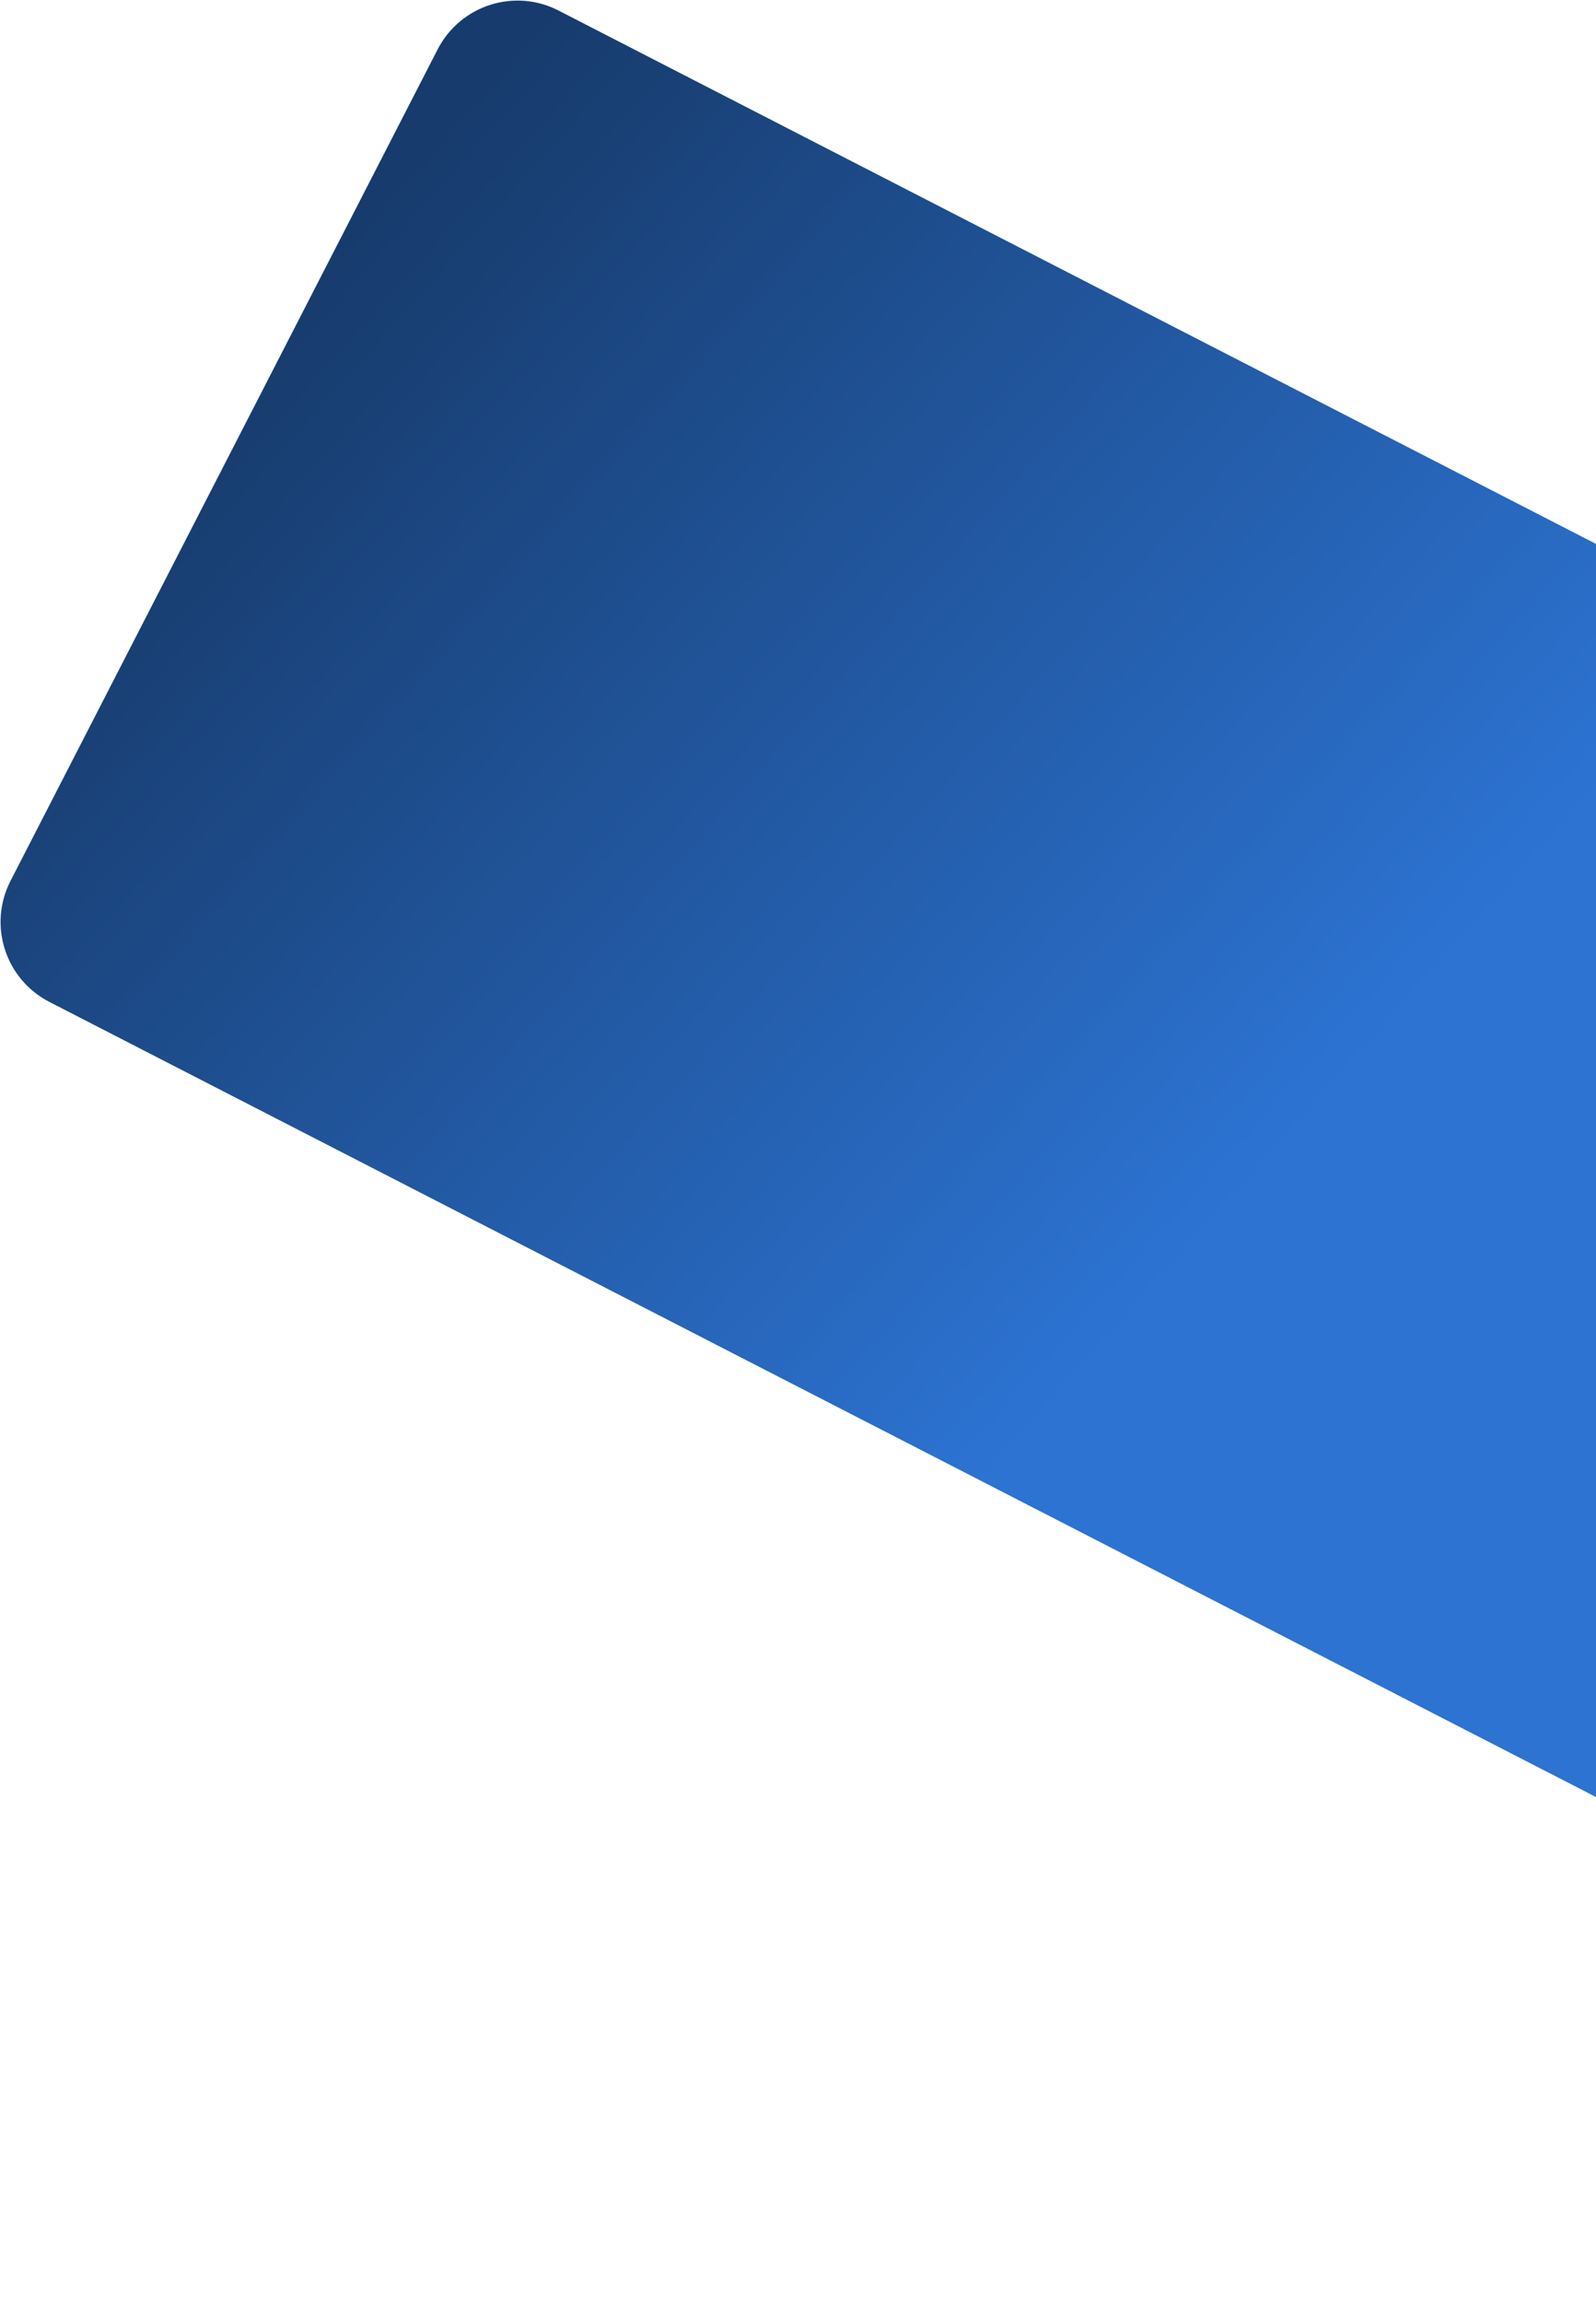<svg width="888" height="1281" viewBox="0 0 888 1281" fill="none" xmlns="http://www.w3.org/2000/svg">
<path d="M5.853 489.909C-6.768 514.47 2.911 544.613 27.472 557.234L1424.21 1275C1448.77 1287.63 1478.92 1277.95 1491.54 1253.39L1729.17 790.968C1741.79 766.409 1732.18 736.301 1707.62 723.678C1587.01 661.685 1246.54 486.685 1009.69 365.028C773.4 243.656 431.666 68.007 310.758 5.859C286.196 -6.766 256.103 2.938 243.48 27.502L5.853 489.909Z" fill="url(#paint0_linear_31_228)"/>
<defs>
<linearGradient id="paint0_linear_31_228" x1="1549.74" y1="1140.12" x2="291.989" y2="20.837" gradientUnits="userSpaceOnUse">
<stop offset="0.57" stop-color="#2C73D2"/>
<stop offset="1" stop-color="#173B6C"/>
</linearGradient>
</defs>
</svg>
